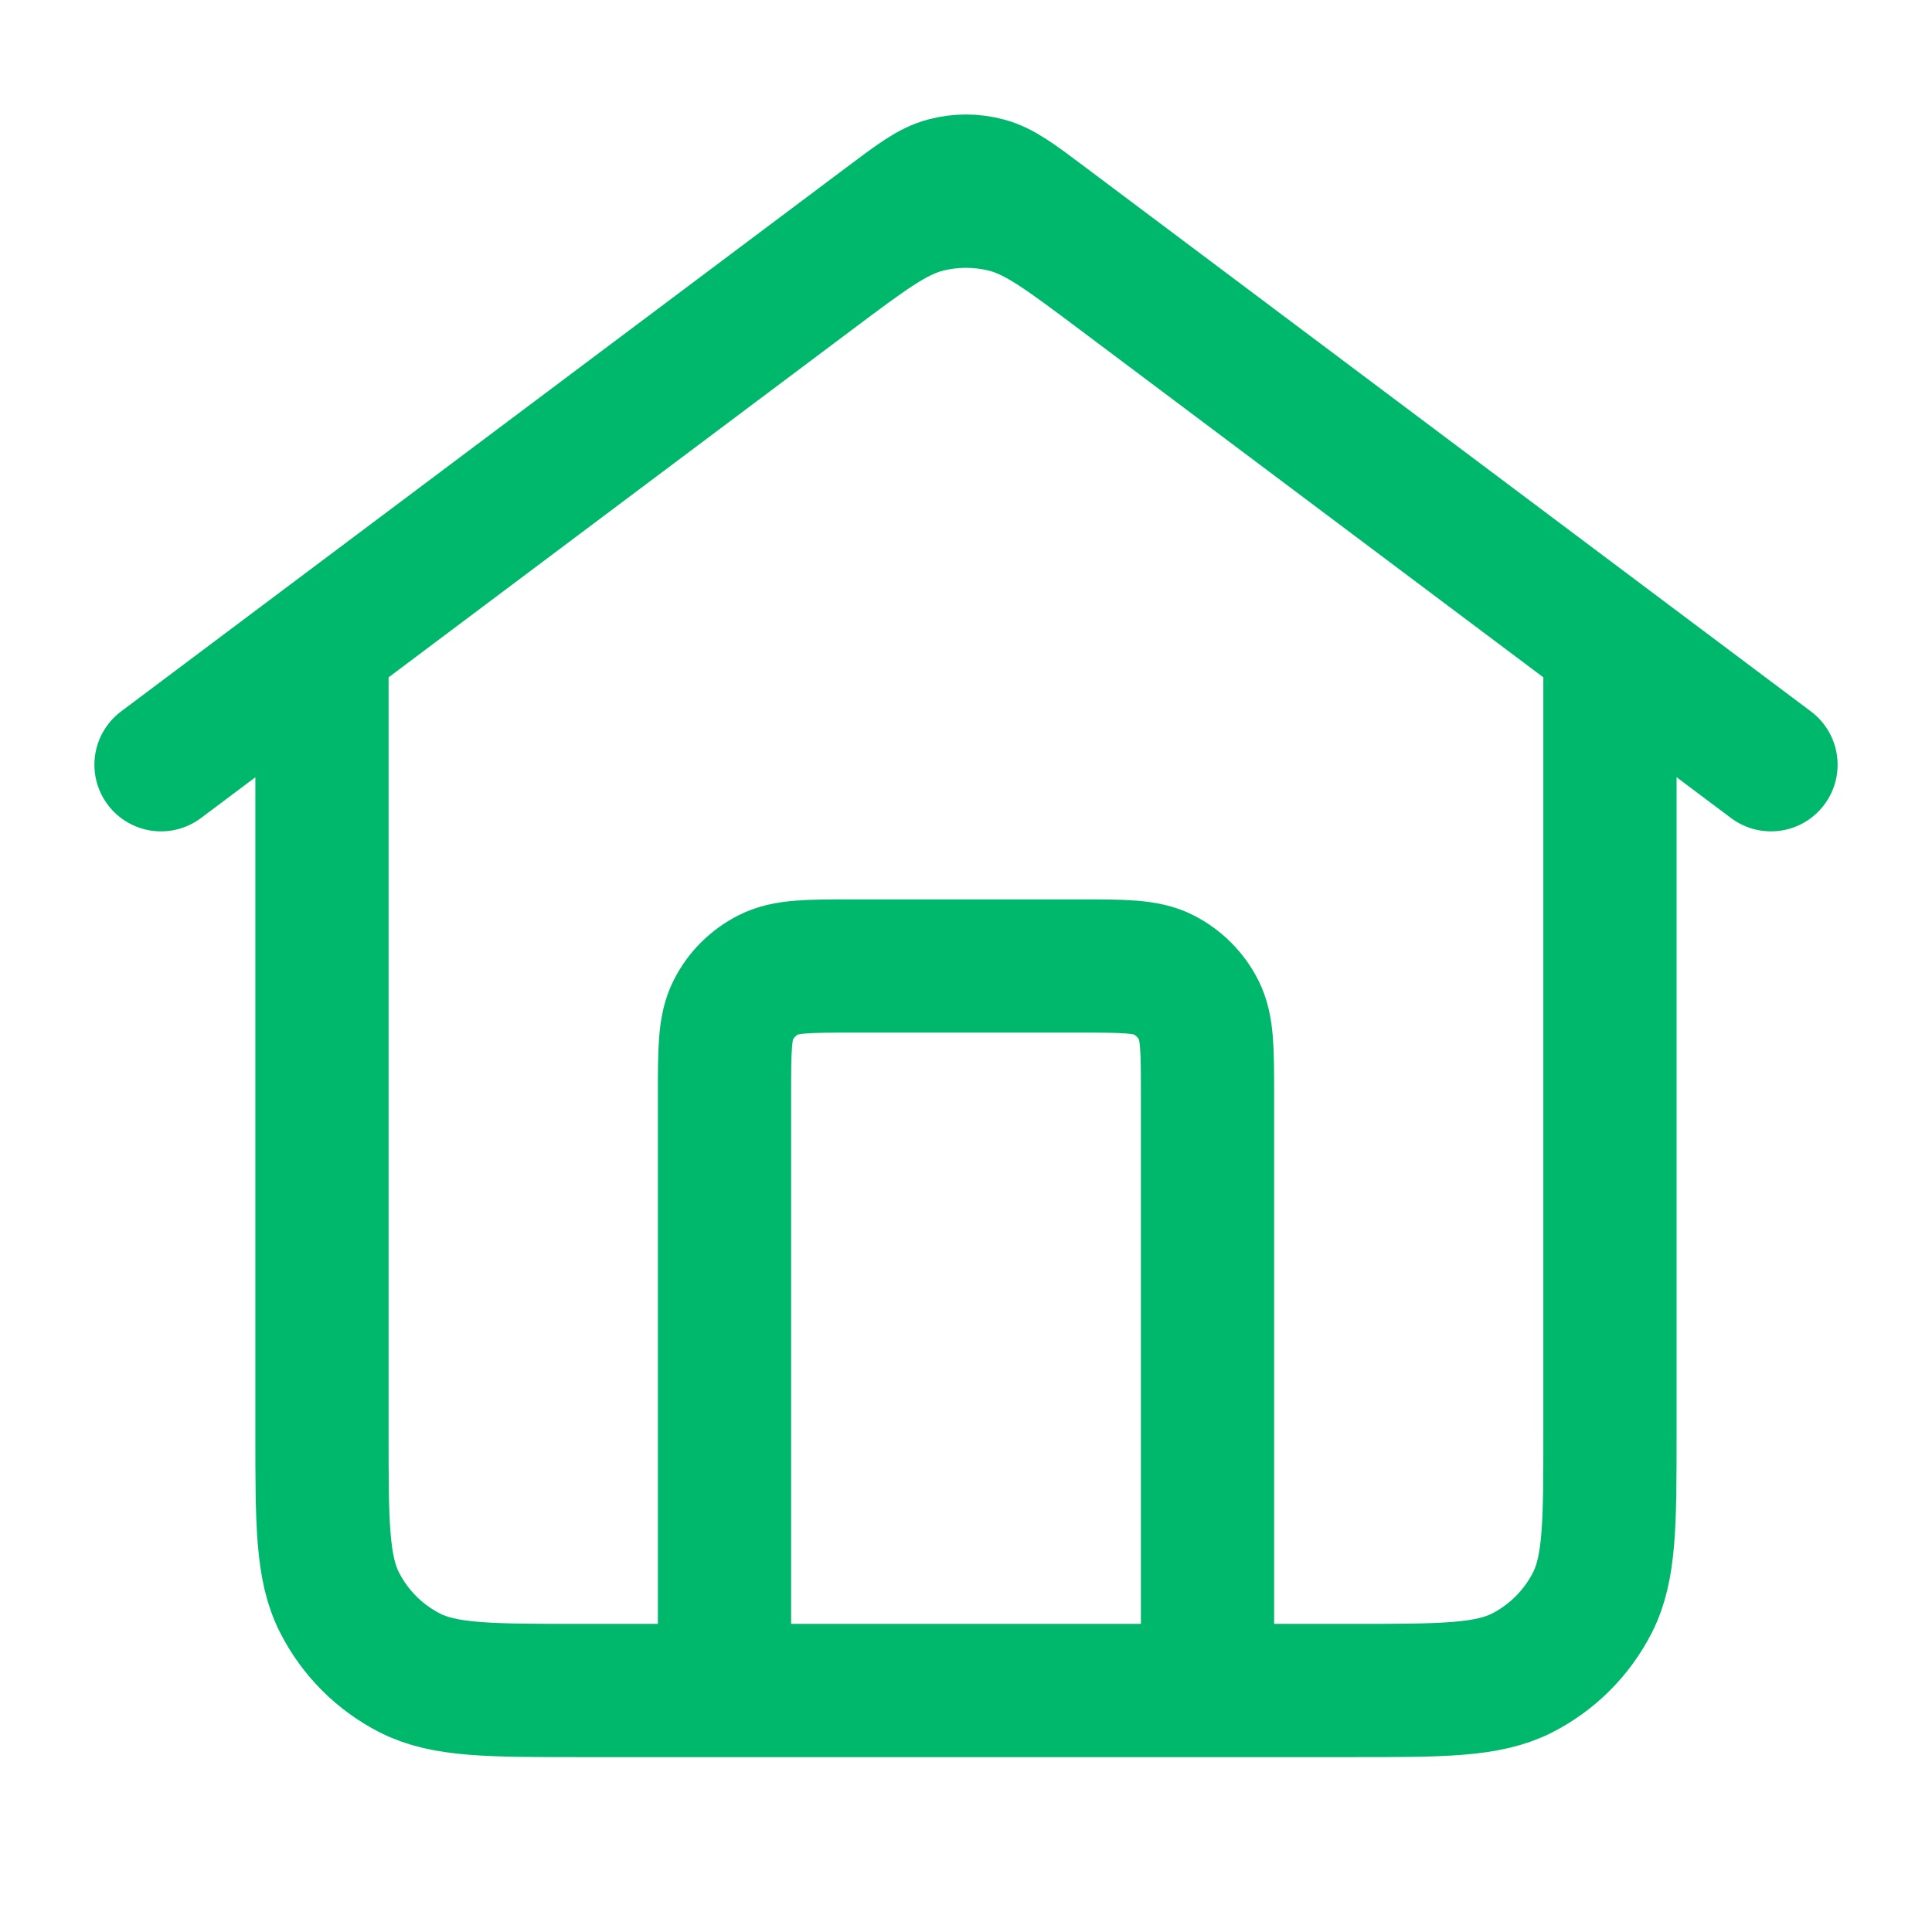 <svg width="29" height="29" viewBox="0 0 29 29" fill="none" xmlns="http://www.w3.org/2000/svg">
<path d="M10.875 25.375V16.433C10.875 15.757 10.875 15.418 11.007 15.16C11.122 14.932 11.307 14.748 11.535 14.632C11.793 14.5 12.131 14.5 12.808 14.5H16.192C16.868 14.5 17.207 14.5 17.465 14.632C17.692 14.748 17.877 14.932 17.993 15.16C18.125 15.418 18.125 15.757 18.125 16.433V25.375M2.417 11.479L13.34 3.287C13.756 2.975 13.964 2.819 14.192 2.759C14.394 2.705 14.606 2.705 14.807 2.759C15.036 2.819 15.244 2.975 15.66 3.287L26.583 11.479M4.833 9.667V21.508C4.833 22.862 4.833 23.538 5.097 24.055C5.328 24.51 5.698 24.88 6.153 25.112C6.67 25.375 7.346 25.375 8.7 25.375H20.3C21.653 25.375 22.33 25.375 22.847 25.112C23.302 24.88 23.671 24.51 23.903 24.055C24.166 23.538 24.166 22.862 24.166 21.508V9.667L16.82 4.157C15.988 3.533 15.572 3.221 15.115 3.1C14.712 2.994 14.288 2.994 13.885 3.1C13.428 3.221 13.012 3.533 12.18 4.157L4.833 9.667Z" stroke="#00b86b" stroke-width="2" stroke-linecap="round" stroke-linejoin="round"/>
</svg>
